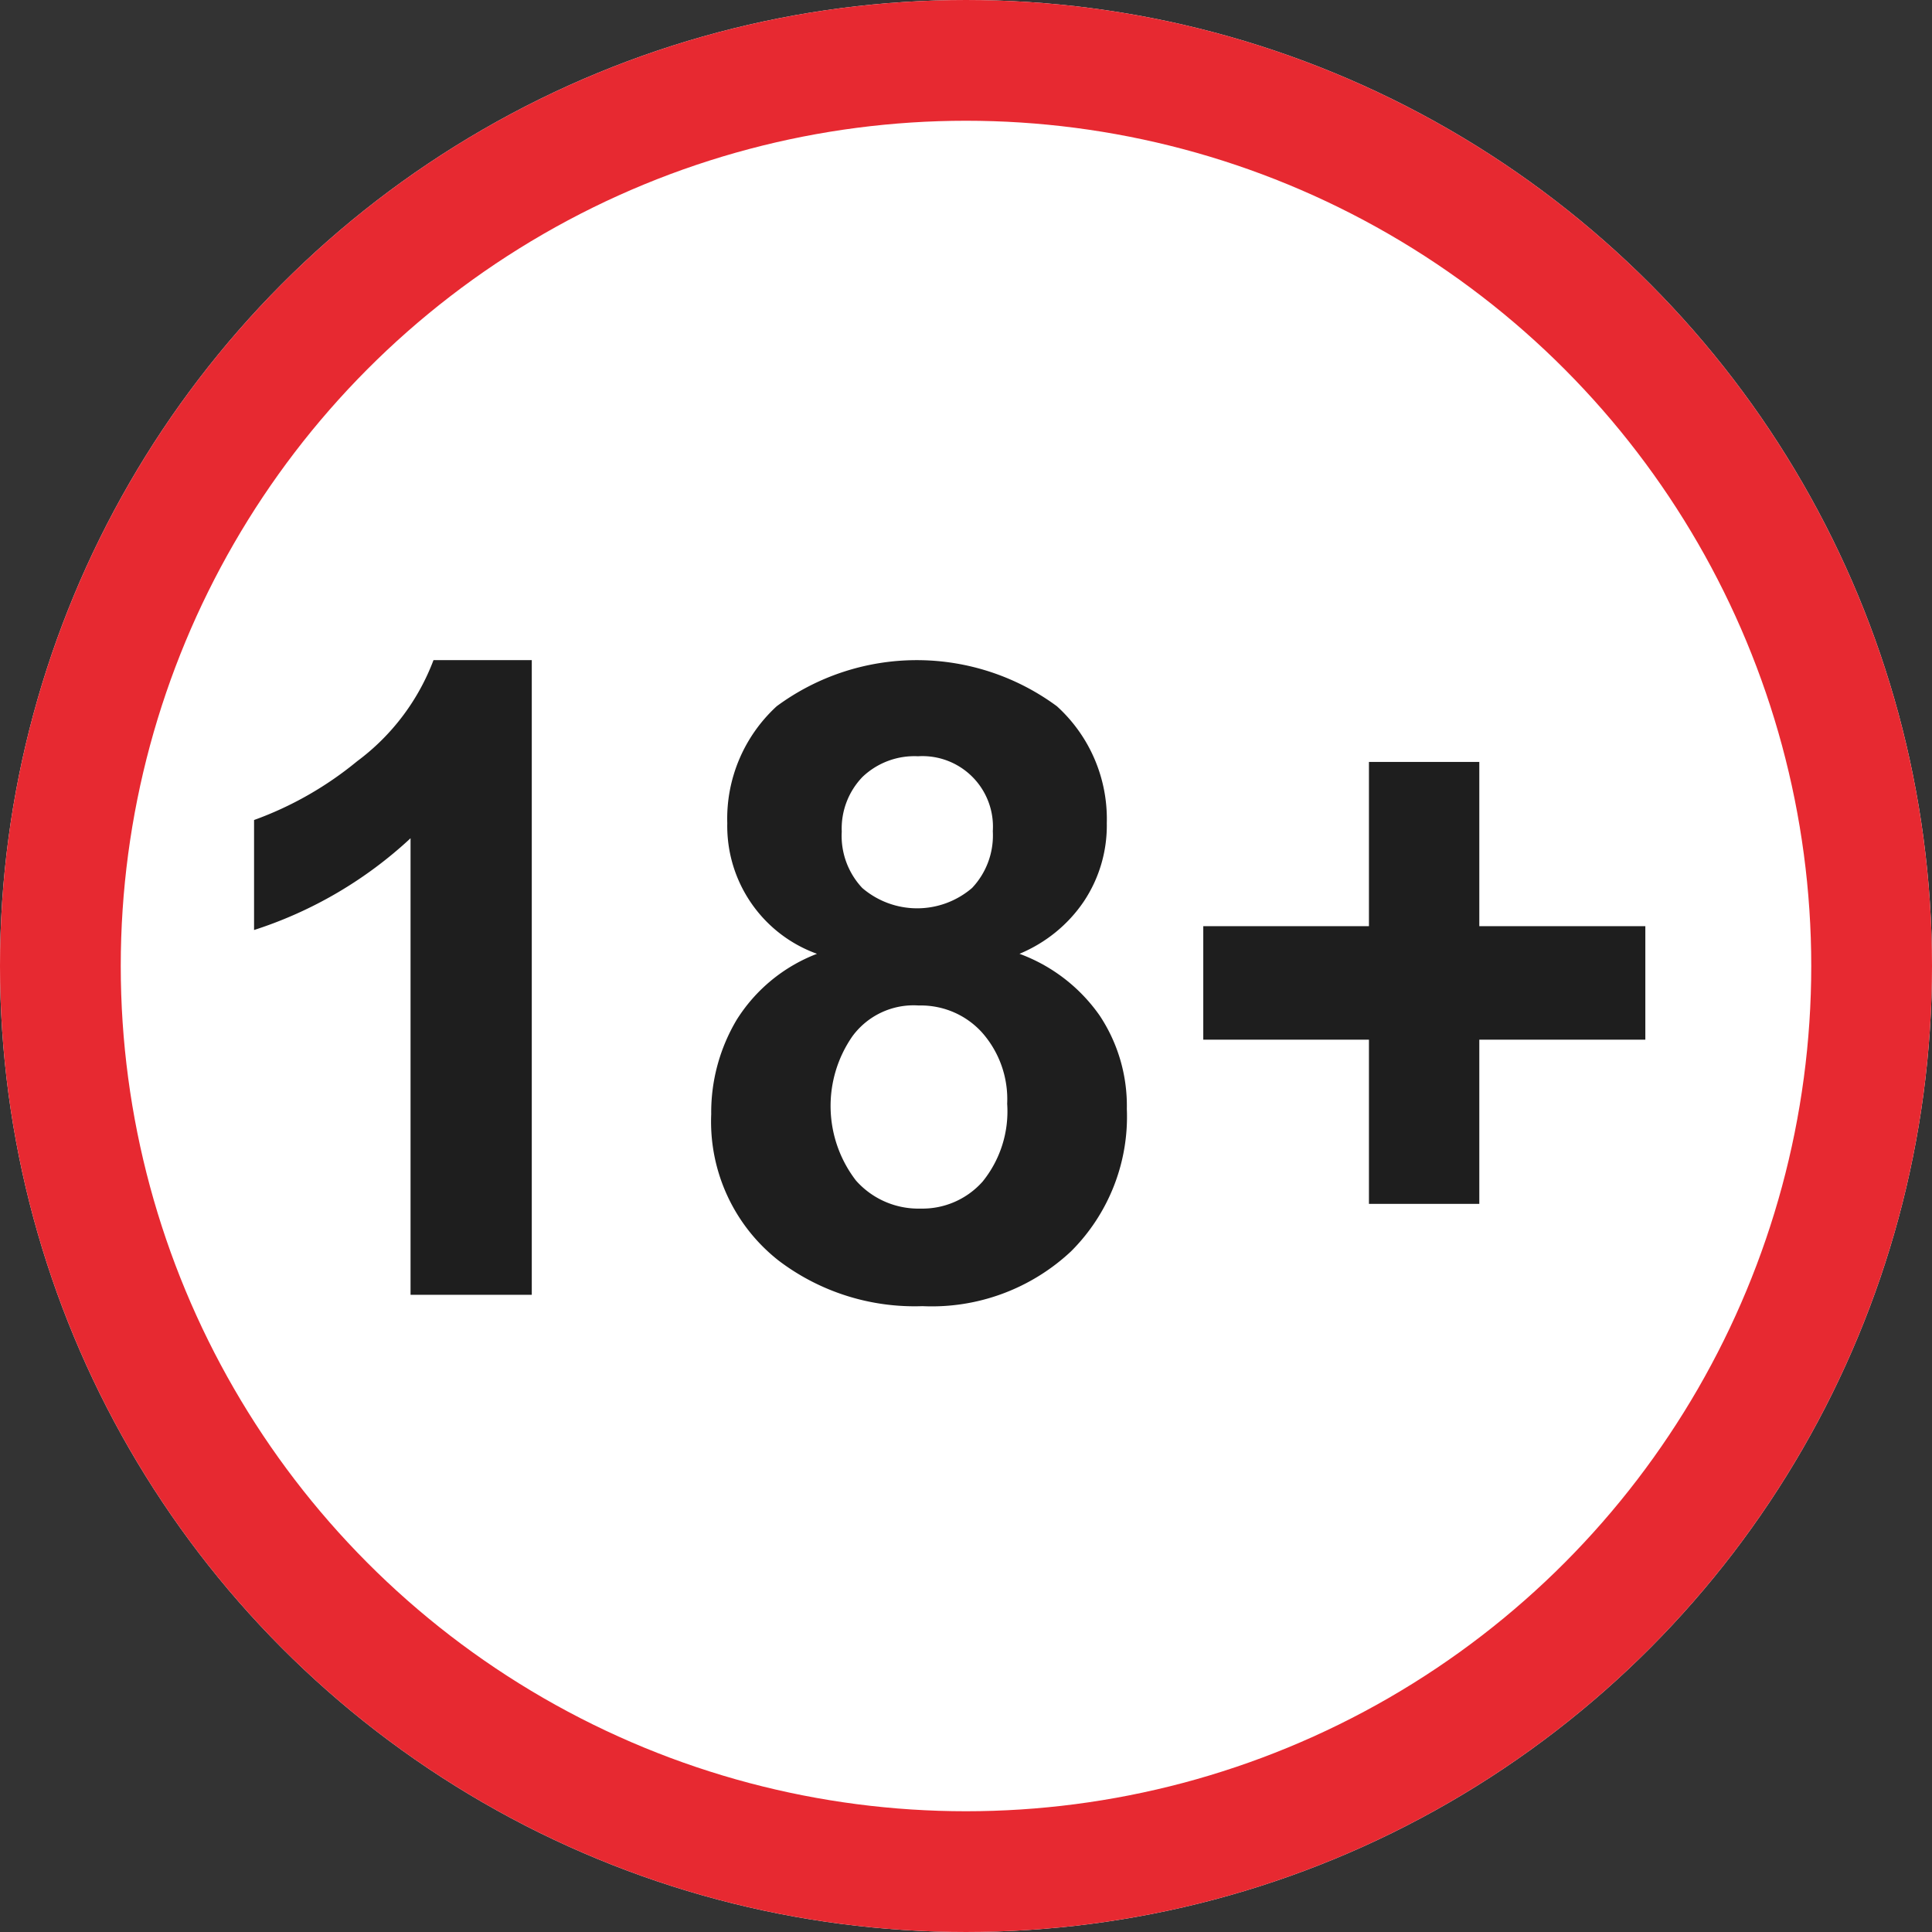 <svg xmlns="http://www.w3.org/2000/svg" xmlns:xlink="http://www.w3.org/1999/xlink" width="16" height="16" viewBox="0 0 16 16">
    <rect x="0" y="0" width="16" height="16" fill="#333333" stroke="none"/>
    <defs>
        <circle id="a" cx="8" cy="8" r="8"/>
    </defs>
    <g fill="none" fill-rule="evenodd">
        <g>
            <use fill="#FFF" xlink:href="#a"/>
            <circle cx="8" cy="8" r="7.5" stroke="#E72931"/>
        </g>
        <path fill="#1E1E1E" d="M4.405 5.467H3.59a1.86 1.86 0 0 1-.632.837c-.255.21-.544.375-.854.487v.911a3.457 3.457 0 0 0 1.296-.76v3.781h1.004V5.467zM6.1 8.447c-.14.236-.213.506-.21.78-.02.472.189.924.56 1.214.342.259.762.391 1.19.376.454.021.898-.143 1.23-.454.312-.311.48-.739.462-1.179a1.35 1.35 0 0 0-.226-.775 1.4 1.4 0 0 0-.663-.51c.216-.09.402-.24.533-.434.128-.192.194-.418.19-.648.01-.368-.141-.721-.413-.968a1.954 1.954 0 0 0-2.321 0c-.27.248-.42.601-.409.968-.01.482.288.918.743 1.082a1.357 1.357 0 0 0-.666.548zm1.043-2.013a.623.623 0 0 1 .46-.171.584.584 0 0 1 .619.621.633.633 0 0 1-.172.47.698.698 0 0 1-.909 0 .63.63 0 0 1-.17-.467.616.616 0 0 1 .172-.453zM7.06 8.581a.629.629 0 0 1 .548-.254c.2-.005.391.076.525.224a.833.833 0 0 1 .208.59.923.923 0 0 1-.204.645.667.667 0 0 1-.514.223.69.69 0 0 1-.534-.232 1.012 1.012 0 0 1-.029-1.196zm5.191 1.389V8.61h1.375v-.94h-1.375V6.31h-.914v1.36H9.965v.94h1.372v1.36h.914z"/>
    </g>
</svg>
